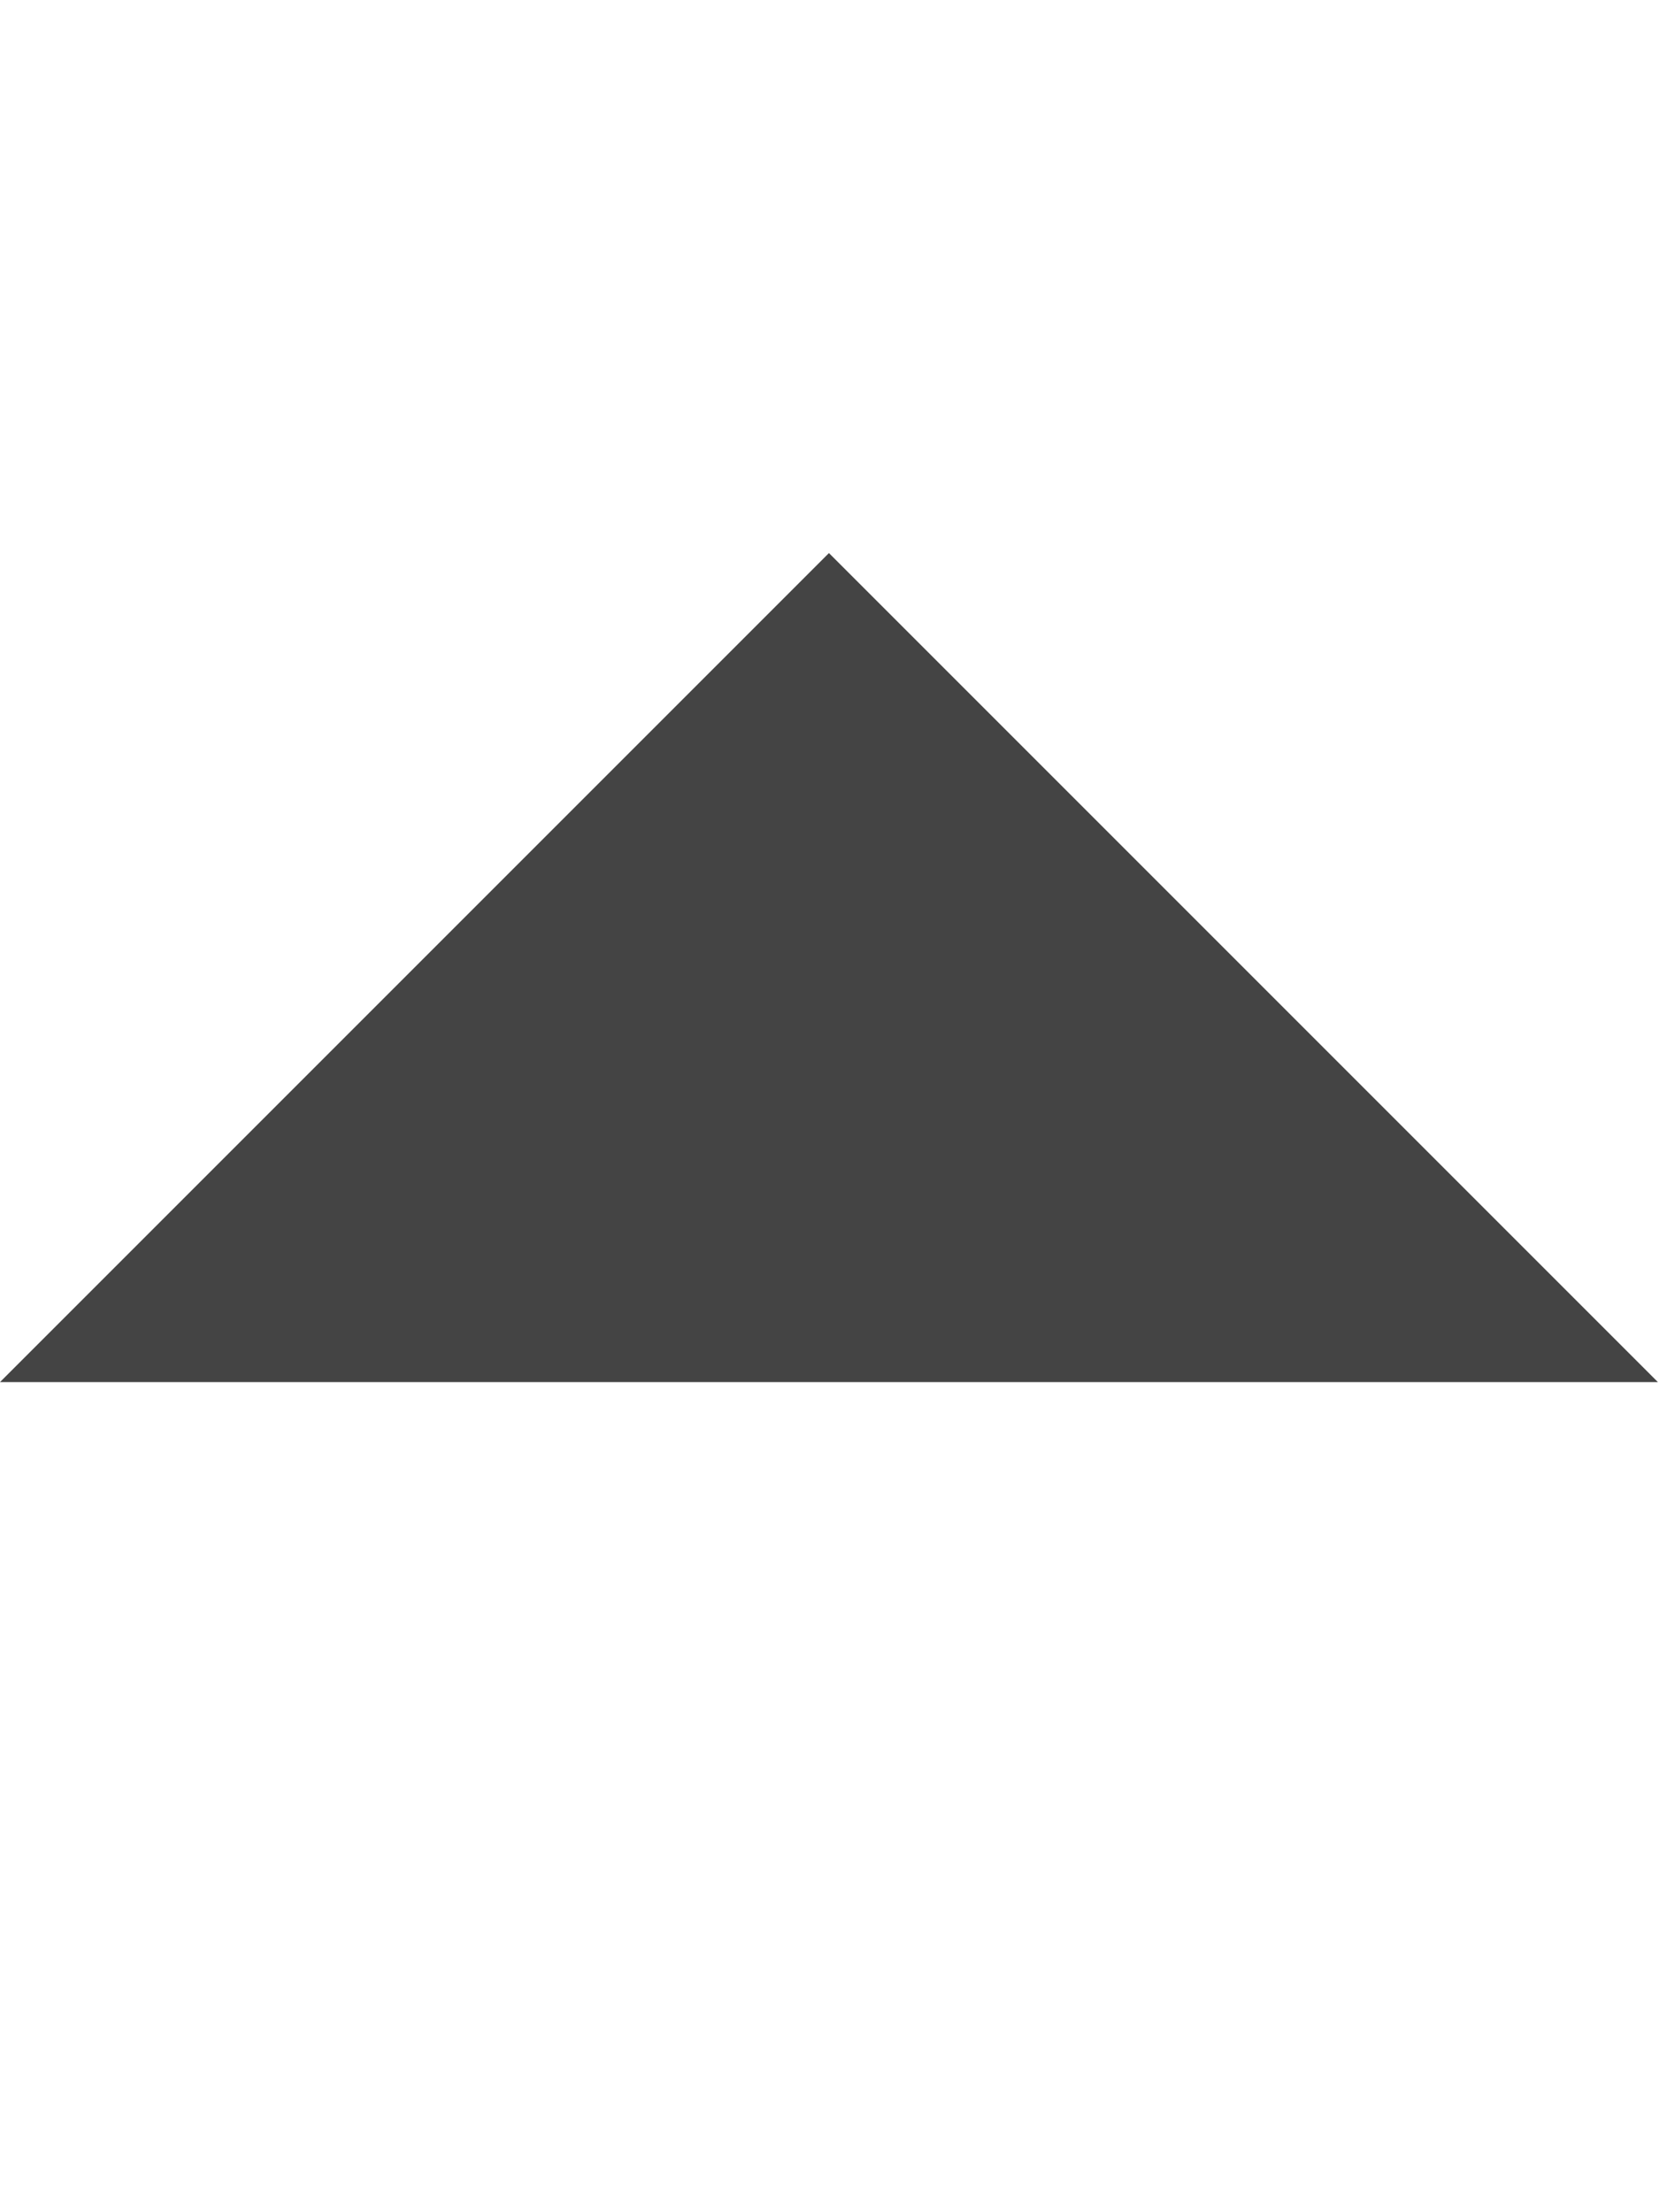 <!-- Generated by IcoMoon.io -->
<svg version="1.1" xmlns="http://www.w3.org/2000/svg" width="12" height="16" viewBox="0 0 12 16" id="triangle-up">
<title>triangle-up</title>
<path fill="#444" d="M5.996 4l-5.996 5.996h11.992l-5.996-5.996z"></path>
</svg>
